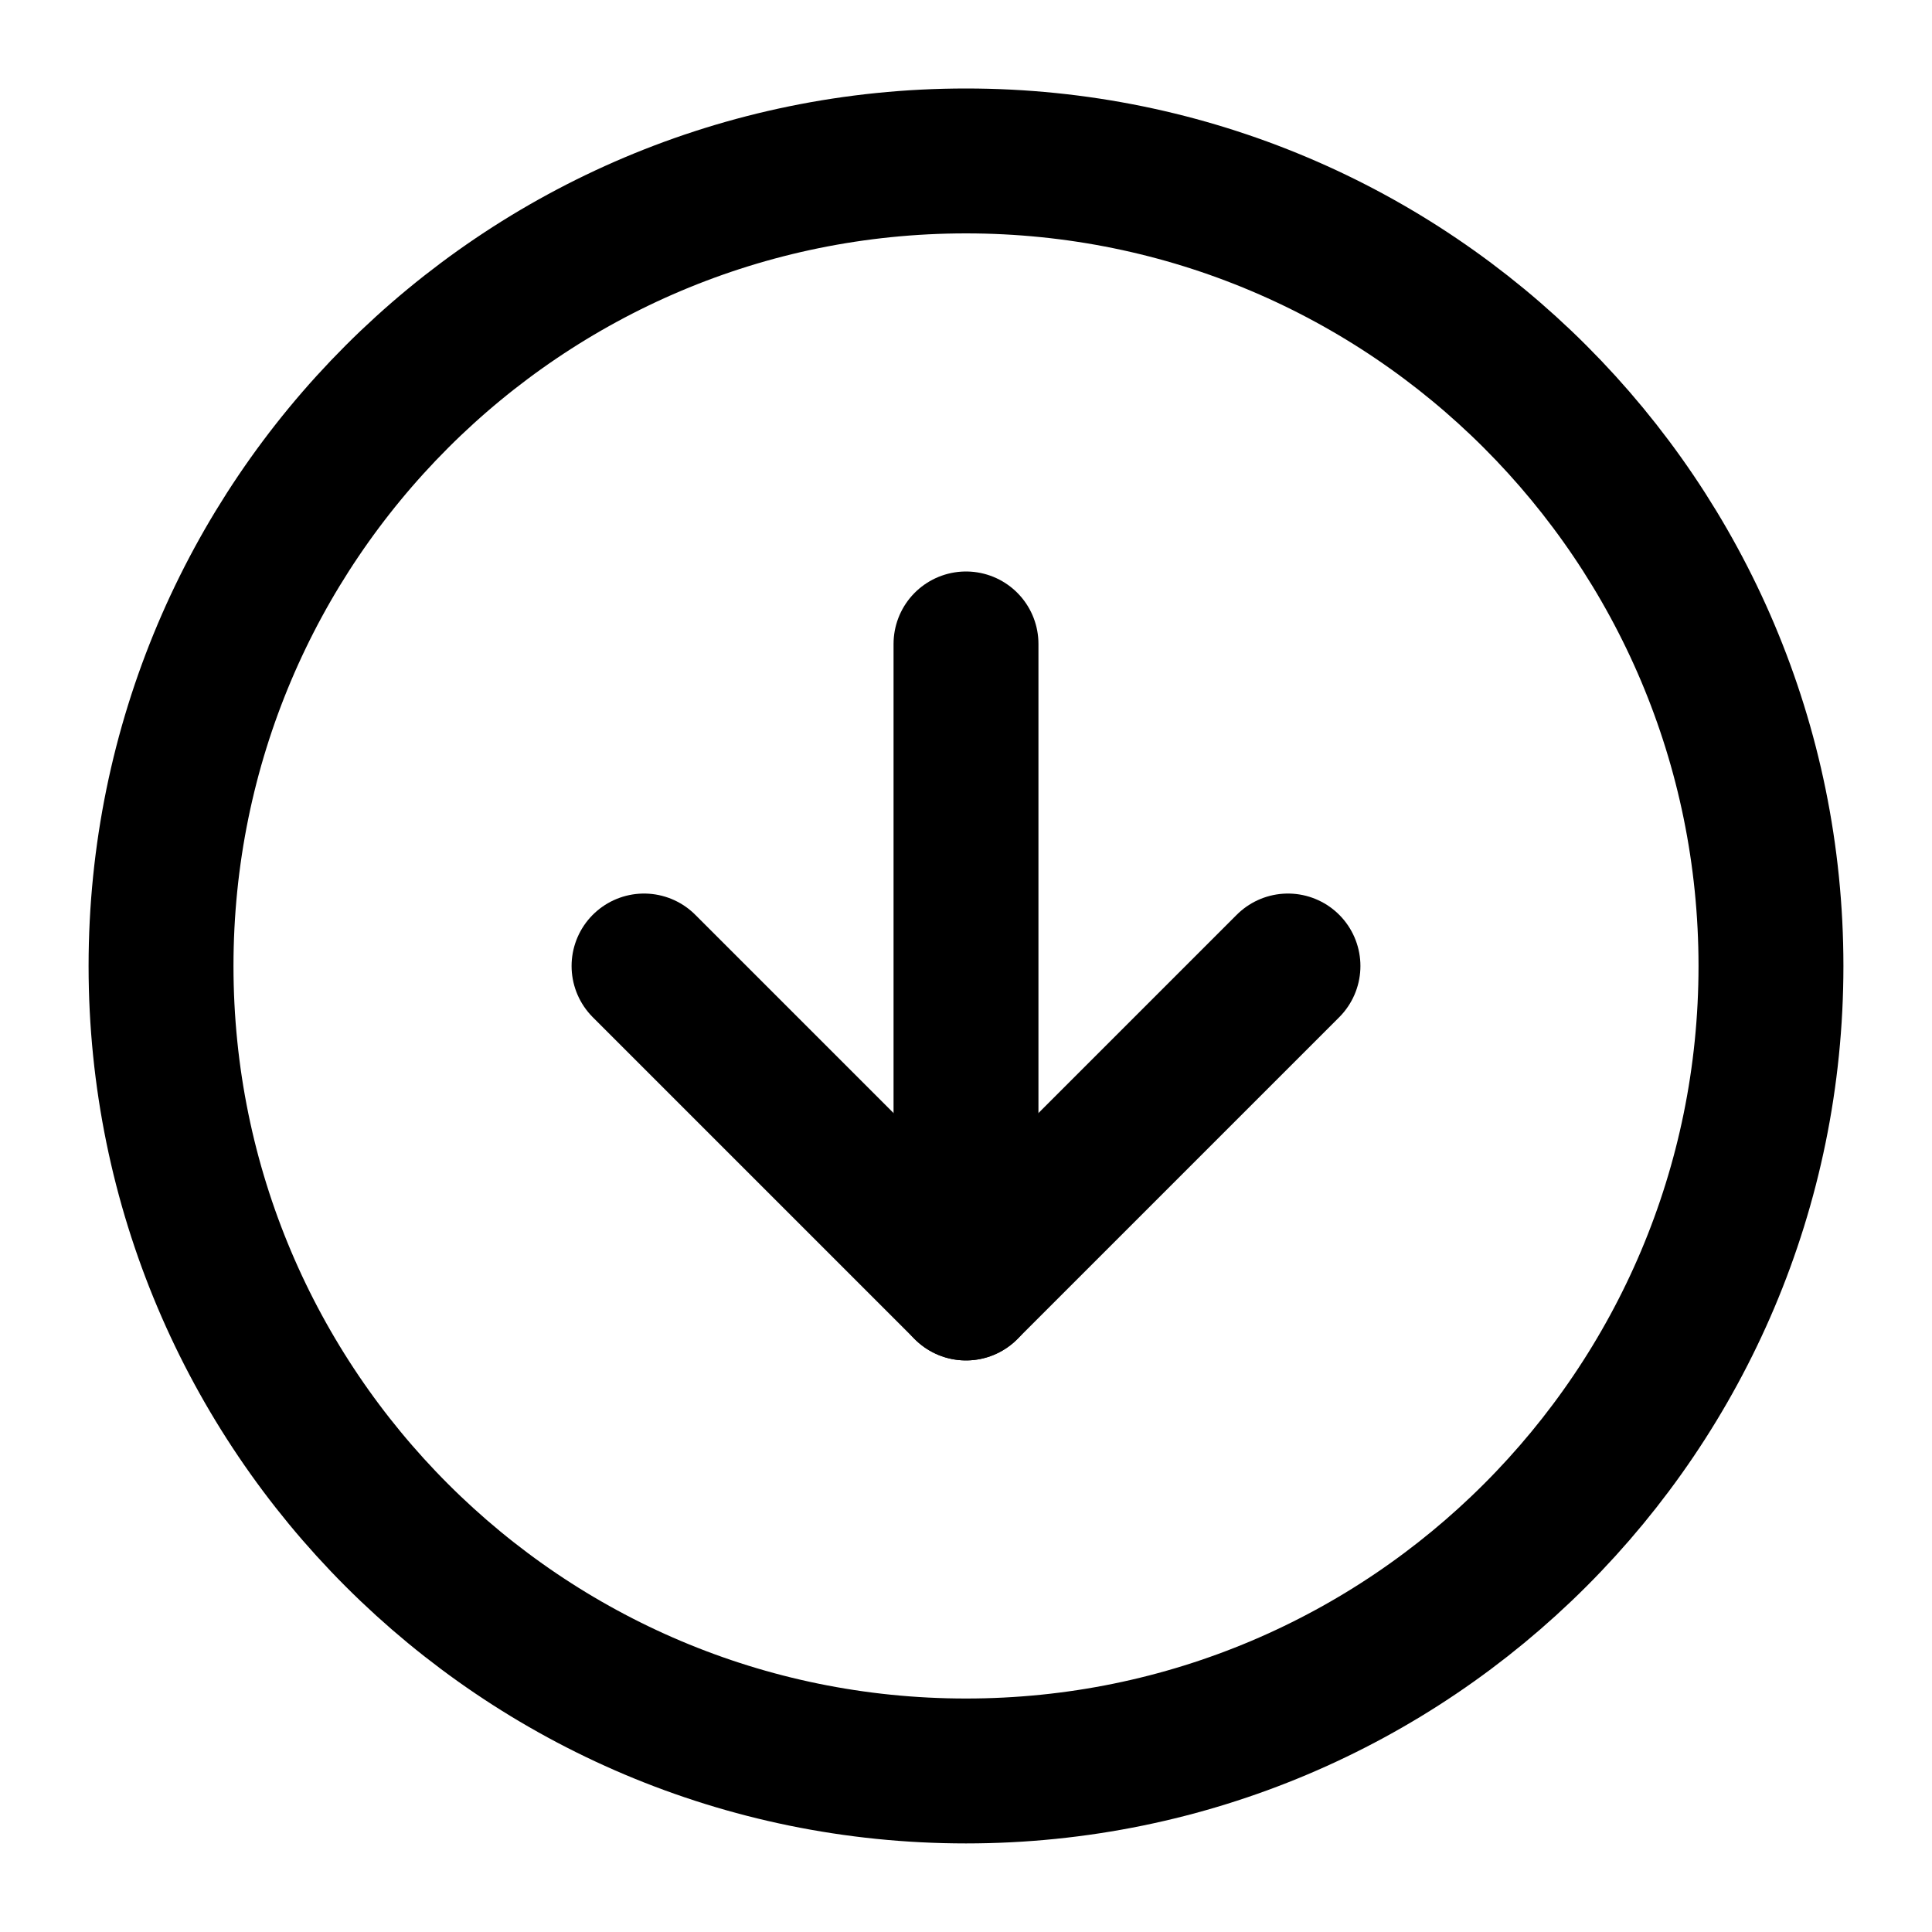 <svg width="20" height="20" viewBox="0 0 20 20" fill="none" xmlns="http://www.w3.org/2000/svg">
<path d="M10 1.666C5.398 1.666 1.667 5.397 1.667 10C1.667 14.602 5.398 18.333 10 18.333C14.602 18.333 18.333 14.602 18.333 10C18.333 5.397 14.602 1.666 10 1.666Z" stroke="black" stroke-width="1.5" stroke-linecap="round" stroke-linejoin="round"/>
<path d="M6.667 10L10 13.333L13.333 10" stroke="black" stroke-width="1.5" stroke-linecap="round" stroke-linejoin="round"/>
<path d="M10 6.666L10 13.333" stroke="black" stroke-width="1.5" stroke-linecap="round" stroke-linejoin="round"/>
</svg>
